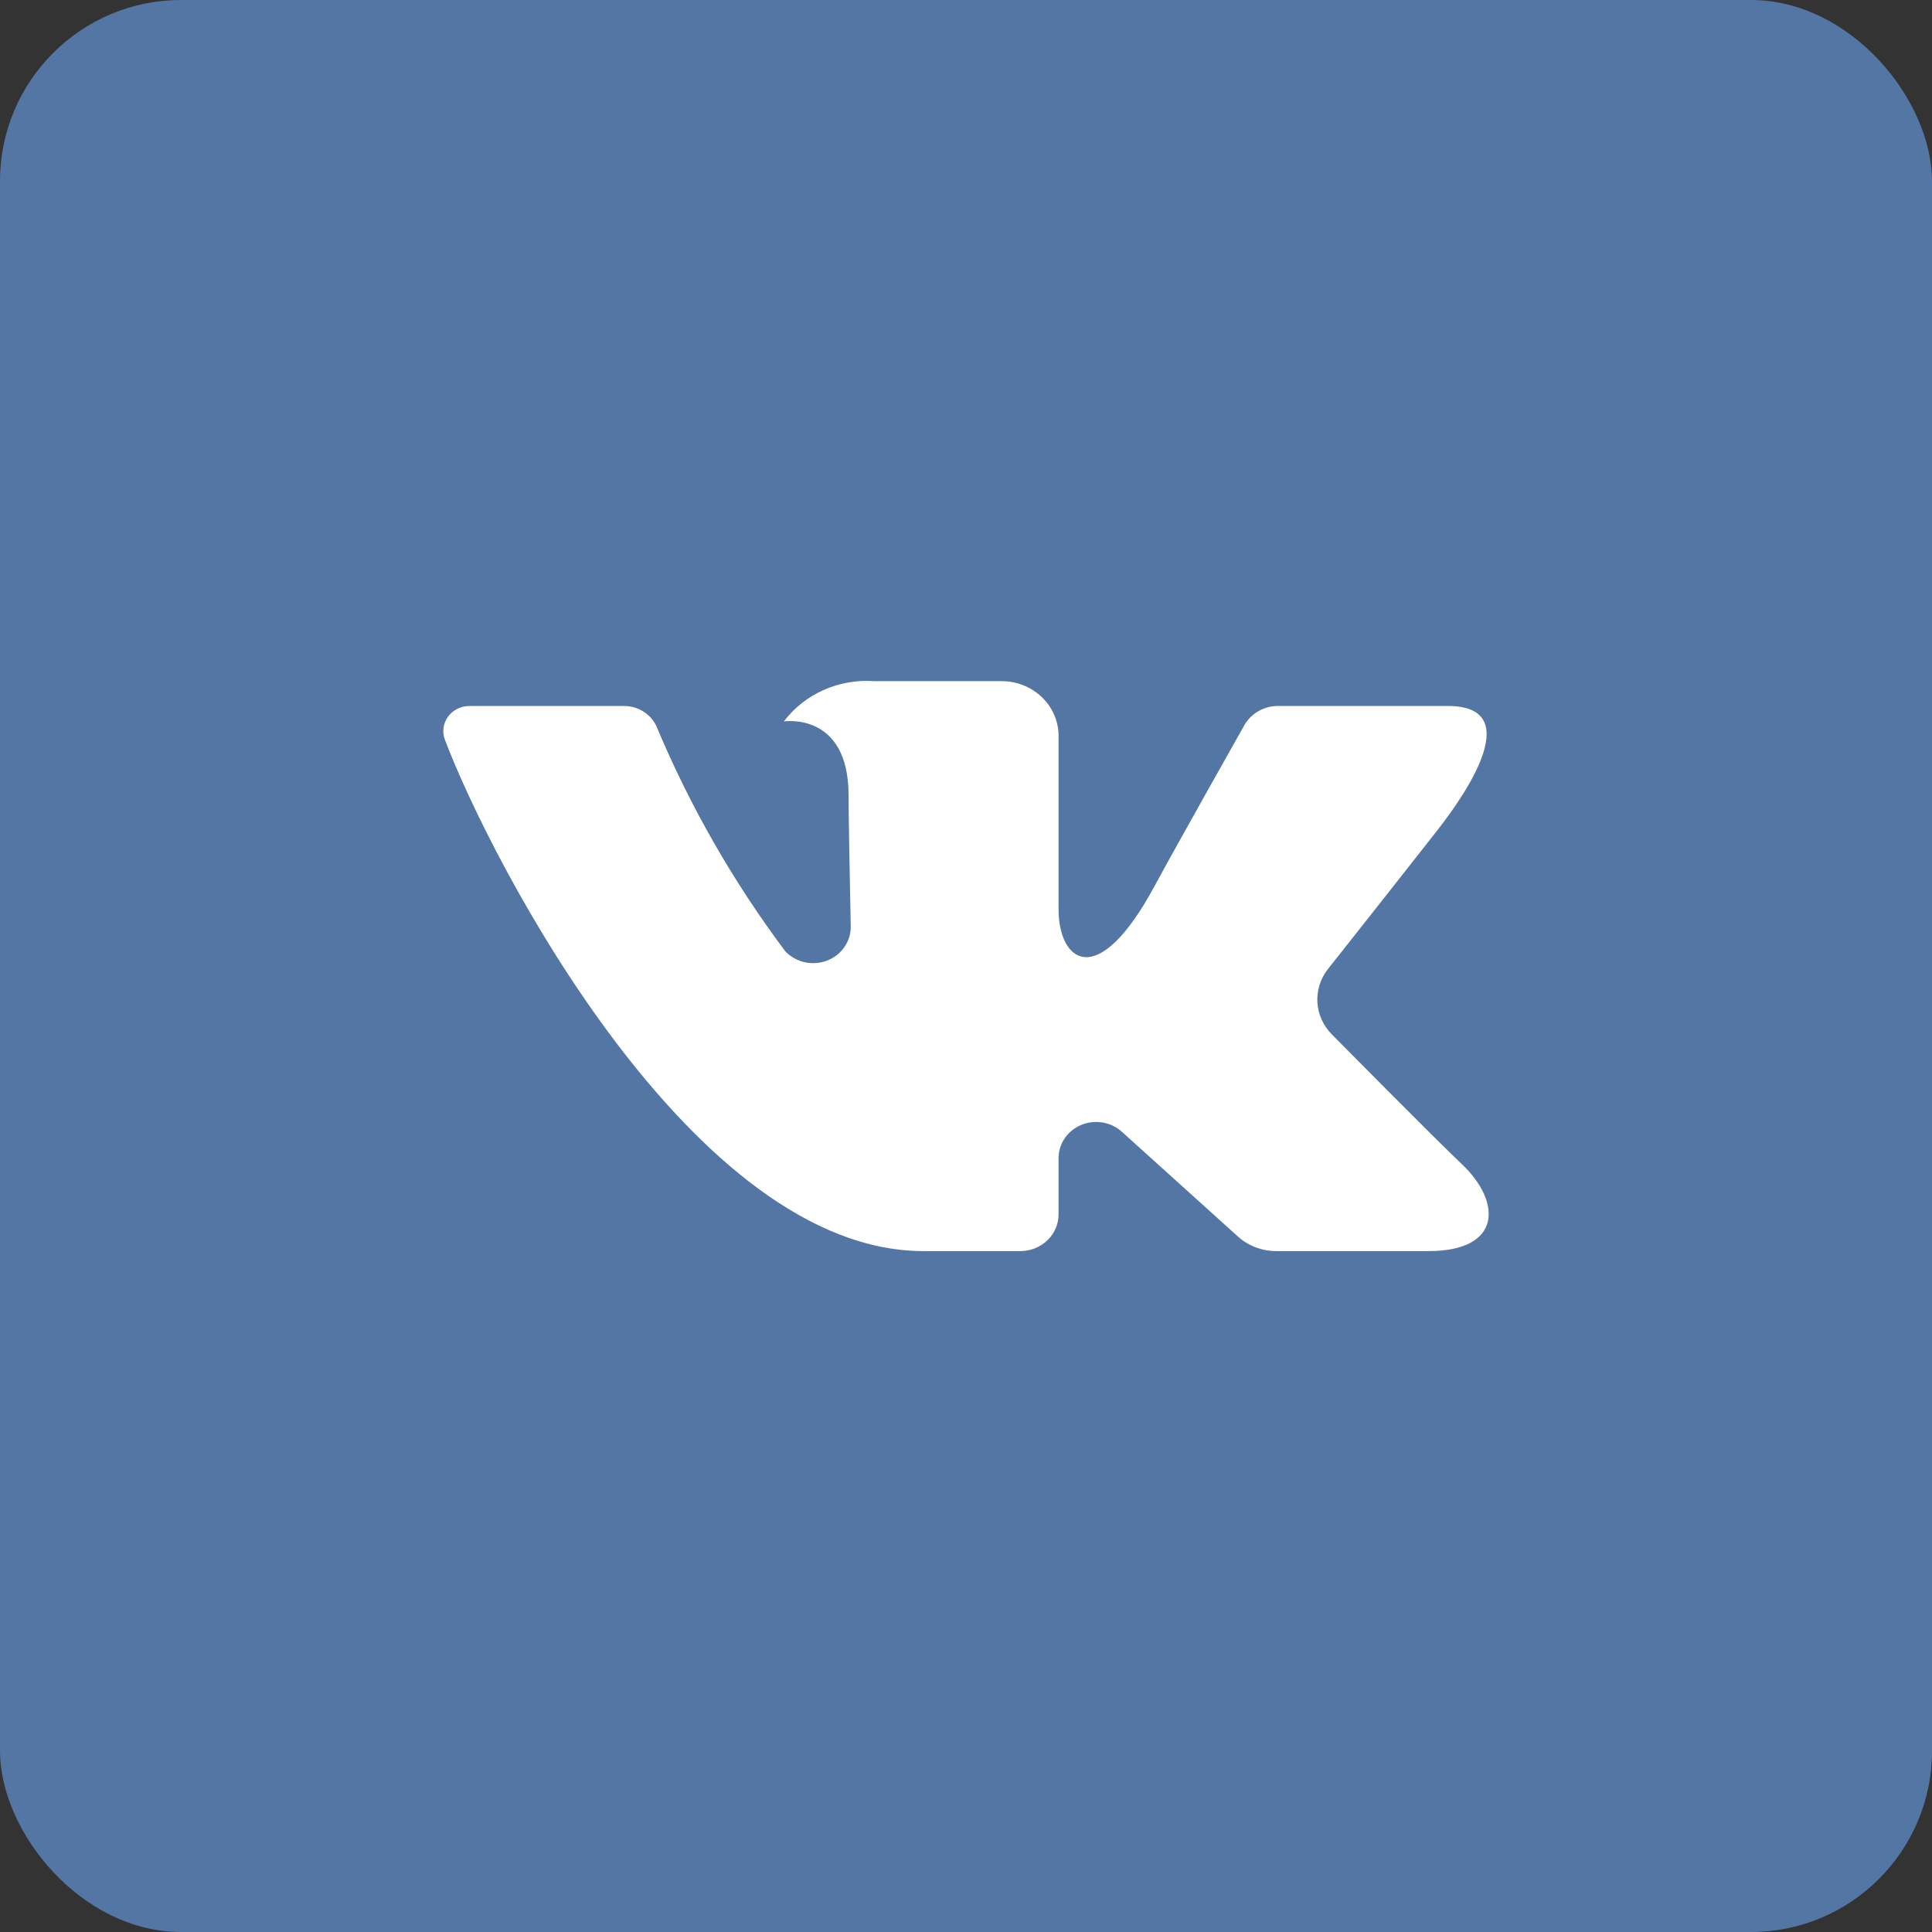 <svg width="32" height="32" viewBox="0 0 32 32" fill="none" xmlns="http://www.w3.org/2000/svg">
<rect x="0" y="0" width="32" height="32" fill="#333333" stroke="none"/>
<rect width="32" height="32" rx="3" fill="#5376A4"/>
<path fill-rule="evenodd" clip-rule="evenodd" d="M23.978 11.693H21.168C20.935 11.693 20.72 11.816 20.609 12.014C20.609 12.014 19.489 13.998 19.129 14.666C18.16 16.464 17.533 15.9 17.533 15.065V12.189C17.533 11.688 17.111 11.282 16.59 11.282H14.478C13.893 11.241 13.327 11.493 12.983 11.949C12.983 11.949 14.055 11.783 14.055 13.172C14.055 13.517 14.074 14.508 14.091 15.339C14.097 15.59 13.94 15.818 13.697 15.911C13.455 16.003 13.178 15.94 13.004 15.753C12.139 14.597 11.423 13.345 10.87 12.023C10.774 11.822 10.563 11.692 10.332 11.693C9.723 11.693 8.503 11.693 7.779 11.693C7.637 11.692 7.503 11.758 7.421 11.87C7.339 11.983 7.32 12.126 7.37 12.255C8.145 14.299 11.484 20.722 15.295 20.722H16.899C17.25 20.722 17.533 20.45 17.533 20.113V19.182C17.533 18.943 17.681 18.727 17.909 18.632C18.137 18.538 18.401 18.582 18.582 18.746L20.503 20.48C20.675 20.636 20.903 20.722 21.139 20.722H23.661C24.877 20.722 24.877 19.911 24.214 19.283C23.747 18.842 22.063 17.136 22.063 17.136C21.765 16.839 21.737 16.378 21.996 16.049C22.541 15.361 23.431 14.233 23.808 13.751C24.325 13.091 25.258 11.693 23.978 11.693Z" fill="white"/>
</svg>
